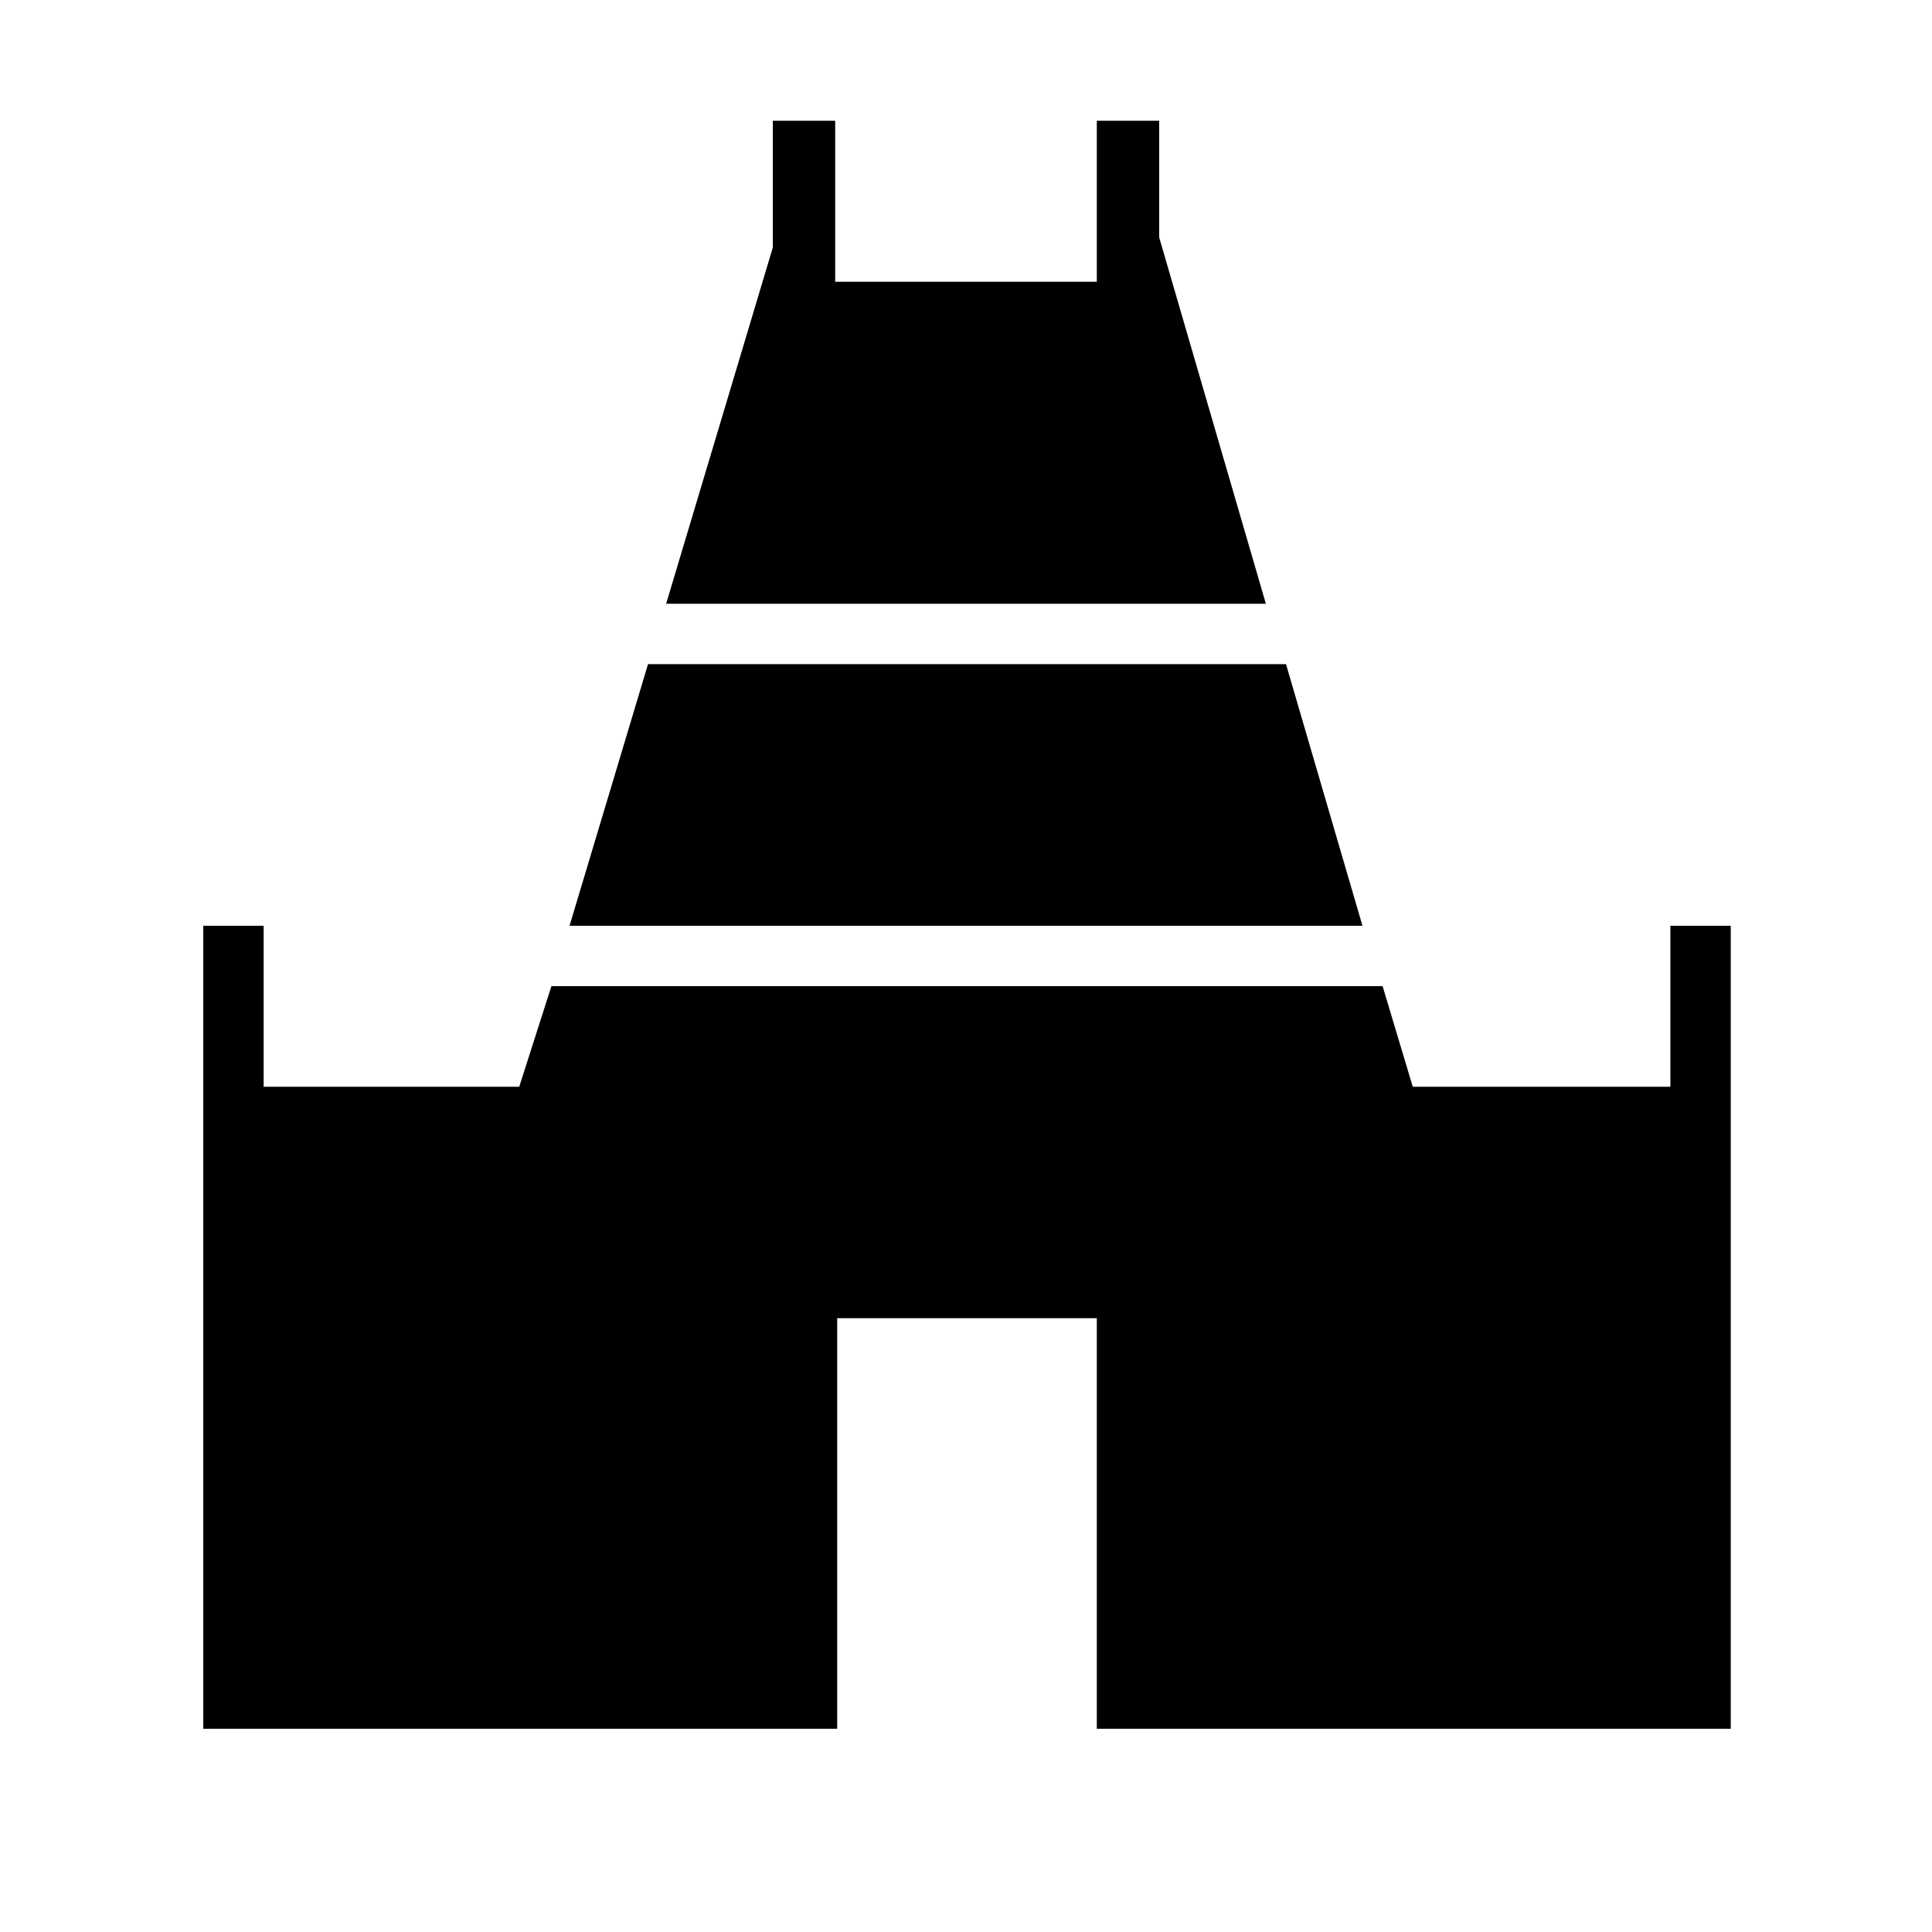 <svg xmlns="http://www.w3.org/2000/svg" height="48" width="48"><path d="m16.55 15 2.65-8.85V3h1.55v4h6.5V3h1.55v2.9l2.65 9.1ZM5.05 42.95V23h1.5v4h6.35l.8-2.5h20.65l.75 2.5h6.4v-4H43v19.95H27.25v-10.2H20.8v10.2ZM14.15 23l1.95-6.5h15.85l1.9 6.5Z"/></svg>